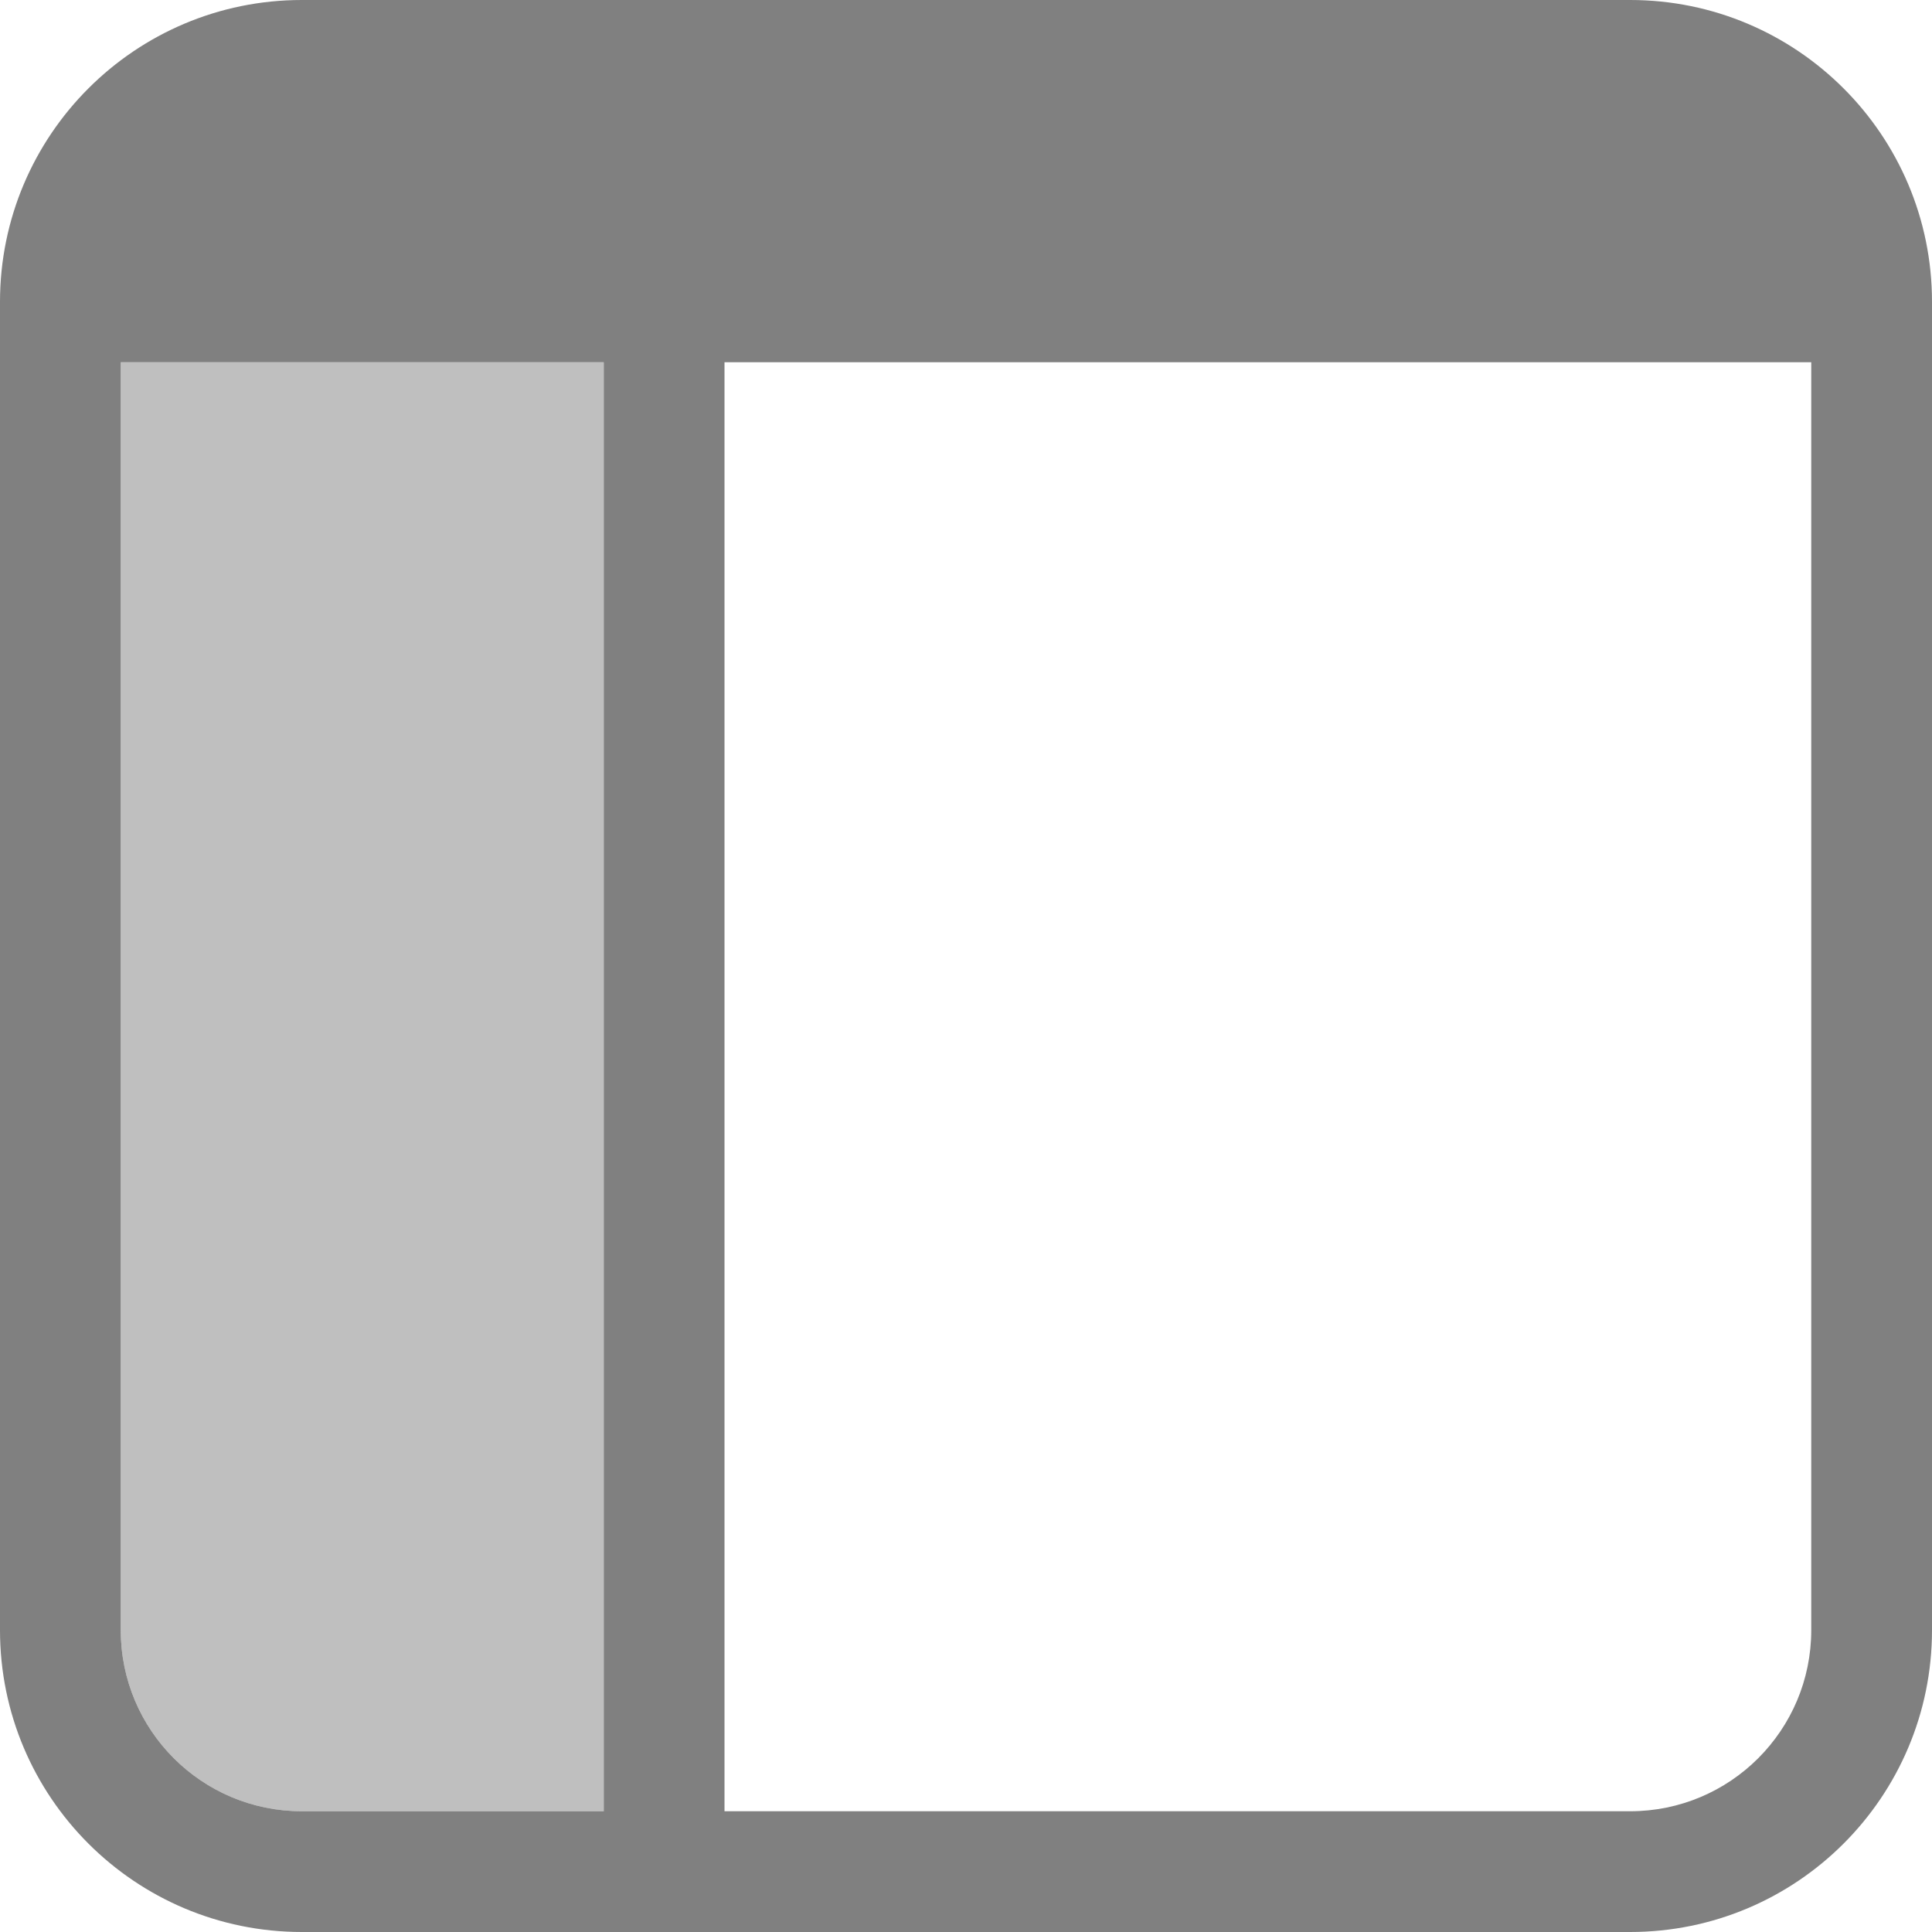 <?xml version="1.0" encoding="utf-8"?>
<svg width="16" height="16" viewBox="0 0 16 16" fill="gray" xmlns="http://www.w3.org/2000/svg">
<path id="window" d="M13.5 0C14.881 0 16 1.119 16 2.5L16 13.5C16 14.881 14.881 16 13.5 16L2.5 16C1.119 16 0 14.881 0 13.5L0 2.5C0 1.119 1.119 0 2.5 0L13.5 0ZM15 3L15 3L15 13.5C15 14.329 14.329 15 13.5 15L6 15L6 3L15 3ZM5 3L5 3L5 15L2.5 15C1.671 15 1 14.329 1 13.5L1 3L5 3Z" fill-rule="evenodd"/>
<path id="sidebar" d="M4 0L4 0L4 12L1.5 12C0.671 12 0 11.329 0 10.5L0 0L4 0Z" opacity="0.5" transform="translate(1 3)"/>
</svg>
